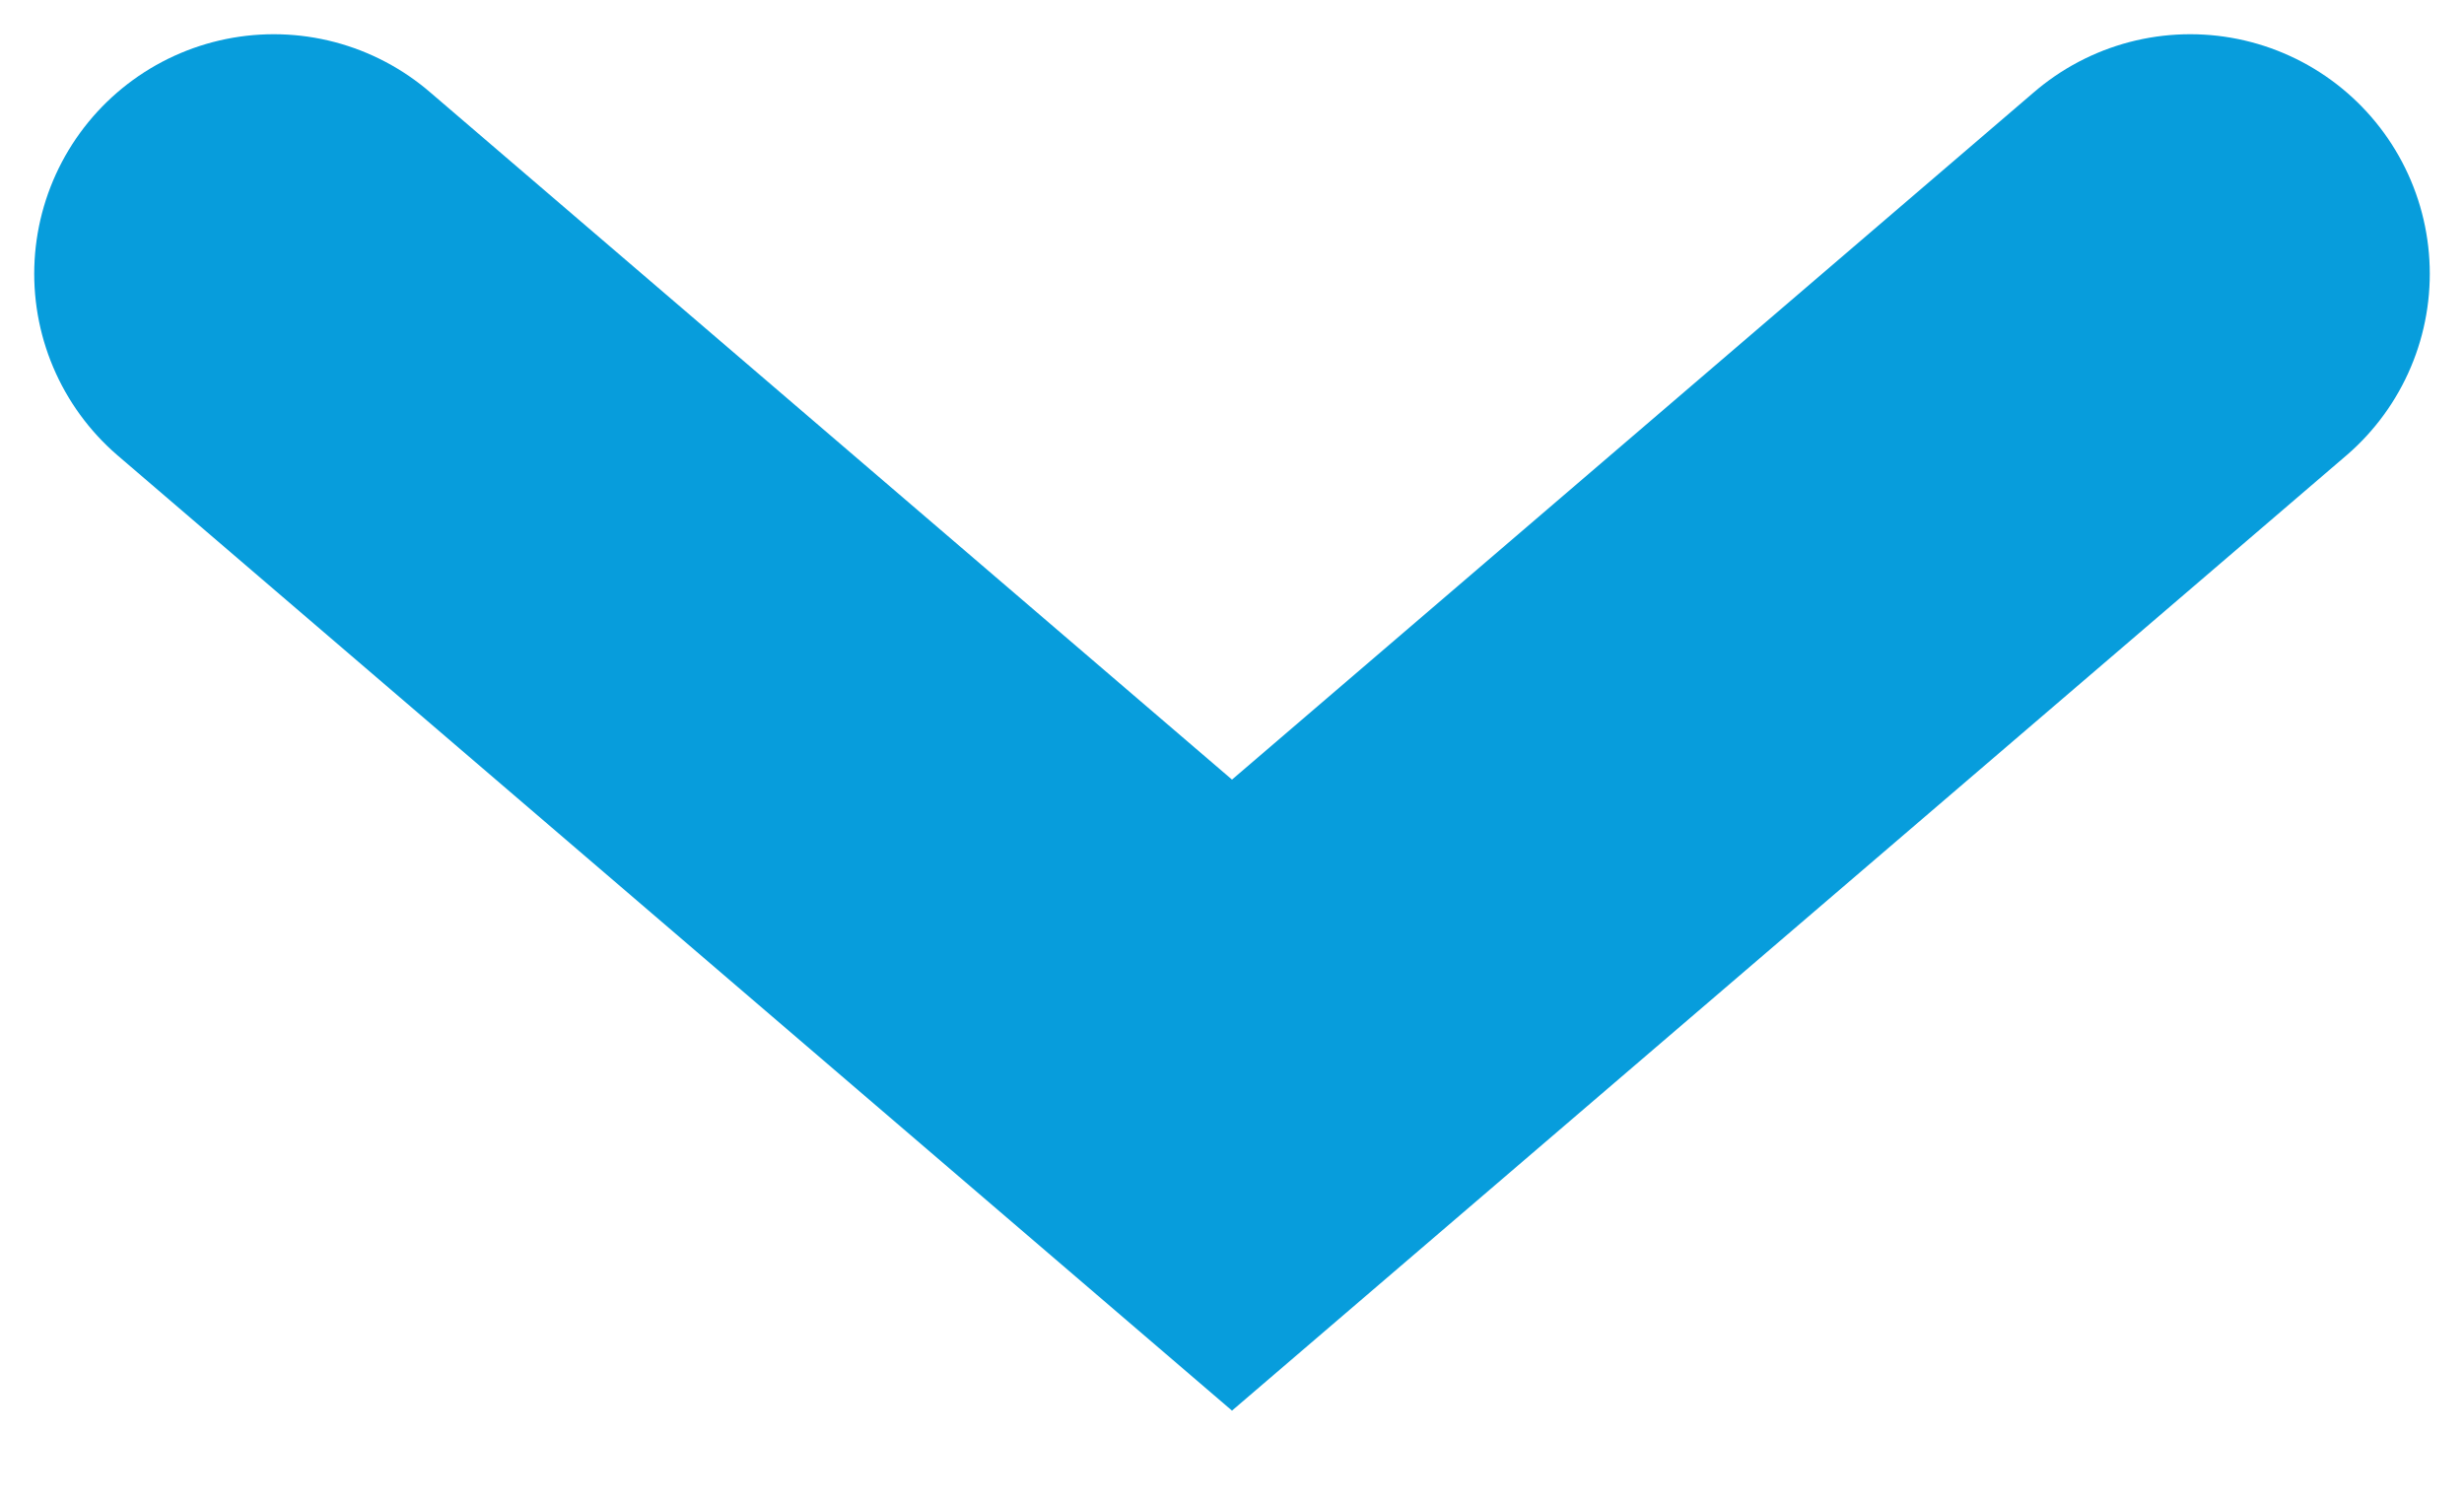 <?xml version="1.0" encoding="UTF-8" standalone="no"?>
<svg width="18px" height="11px" viewBox="0 0 18 11" version="1.1" xmlns="http://www.w3.org/2000/svg" xmlns:xlink="http://www.w3.org/1999/xlink" xmlns:sketch="http://www.bohemiancoding.com/sketch/ns">
    <!-- Generator: Sketch 3.2.2 (9983) - http://www.bohemiancoding.com/sketch -->
    <title>Triangle 1</title>
    <desc>Created with Sketch.</desc>
    <defs></defs>
    <g id="Page-1" stroke="none" stroke-width="1" fill="none" fill-rule="evenodd" sketch:type="MSPage">
        <g id="Desktop-HD" sketch:type="MSArtboardGroup" transform="translate(-711, -929)" stroke-linecap="round" stroke="#079DDC" stroke-width="3.5">
            <g id="1" sketch:type="MSLayerGroup">
                <g id="content" transform="translate(511, 491)" sketch:type="MSShapeGroup">
                    <g id="scroll" transform="translate(154, 408)">
                        <path d="M48,38 L55,32 L62,38" id="Triangle-1" transform="translate(55, 35) rotate(-180) translate(-55, -35) "></path>
                    </g>
                </g>
            </g>
        </g>
    </g>
</svg>